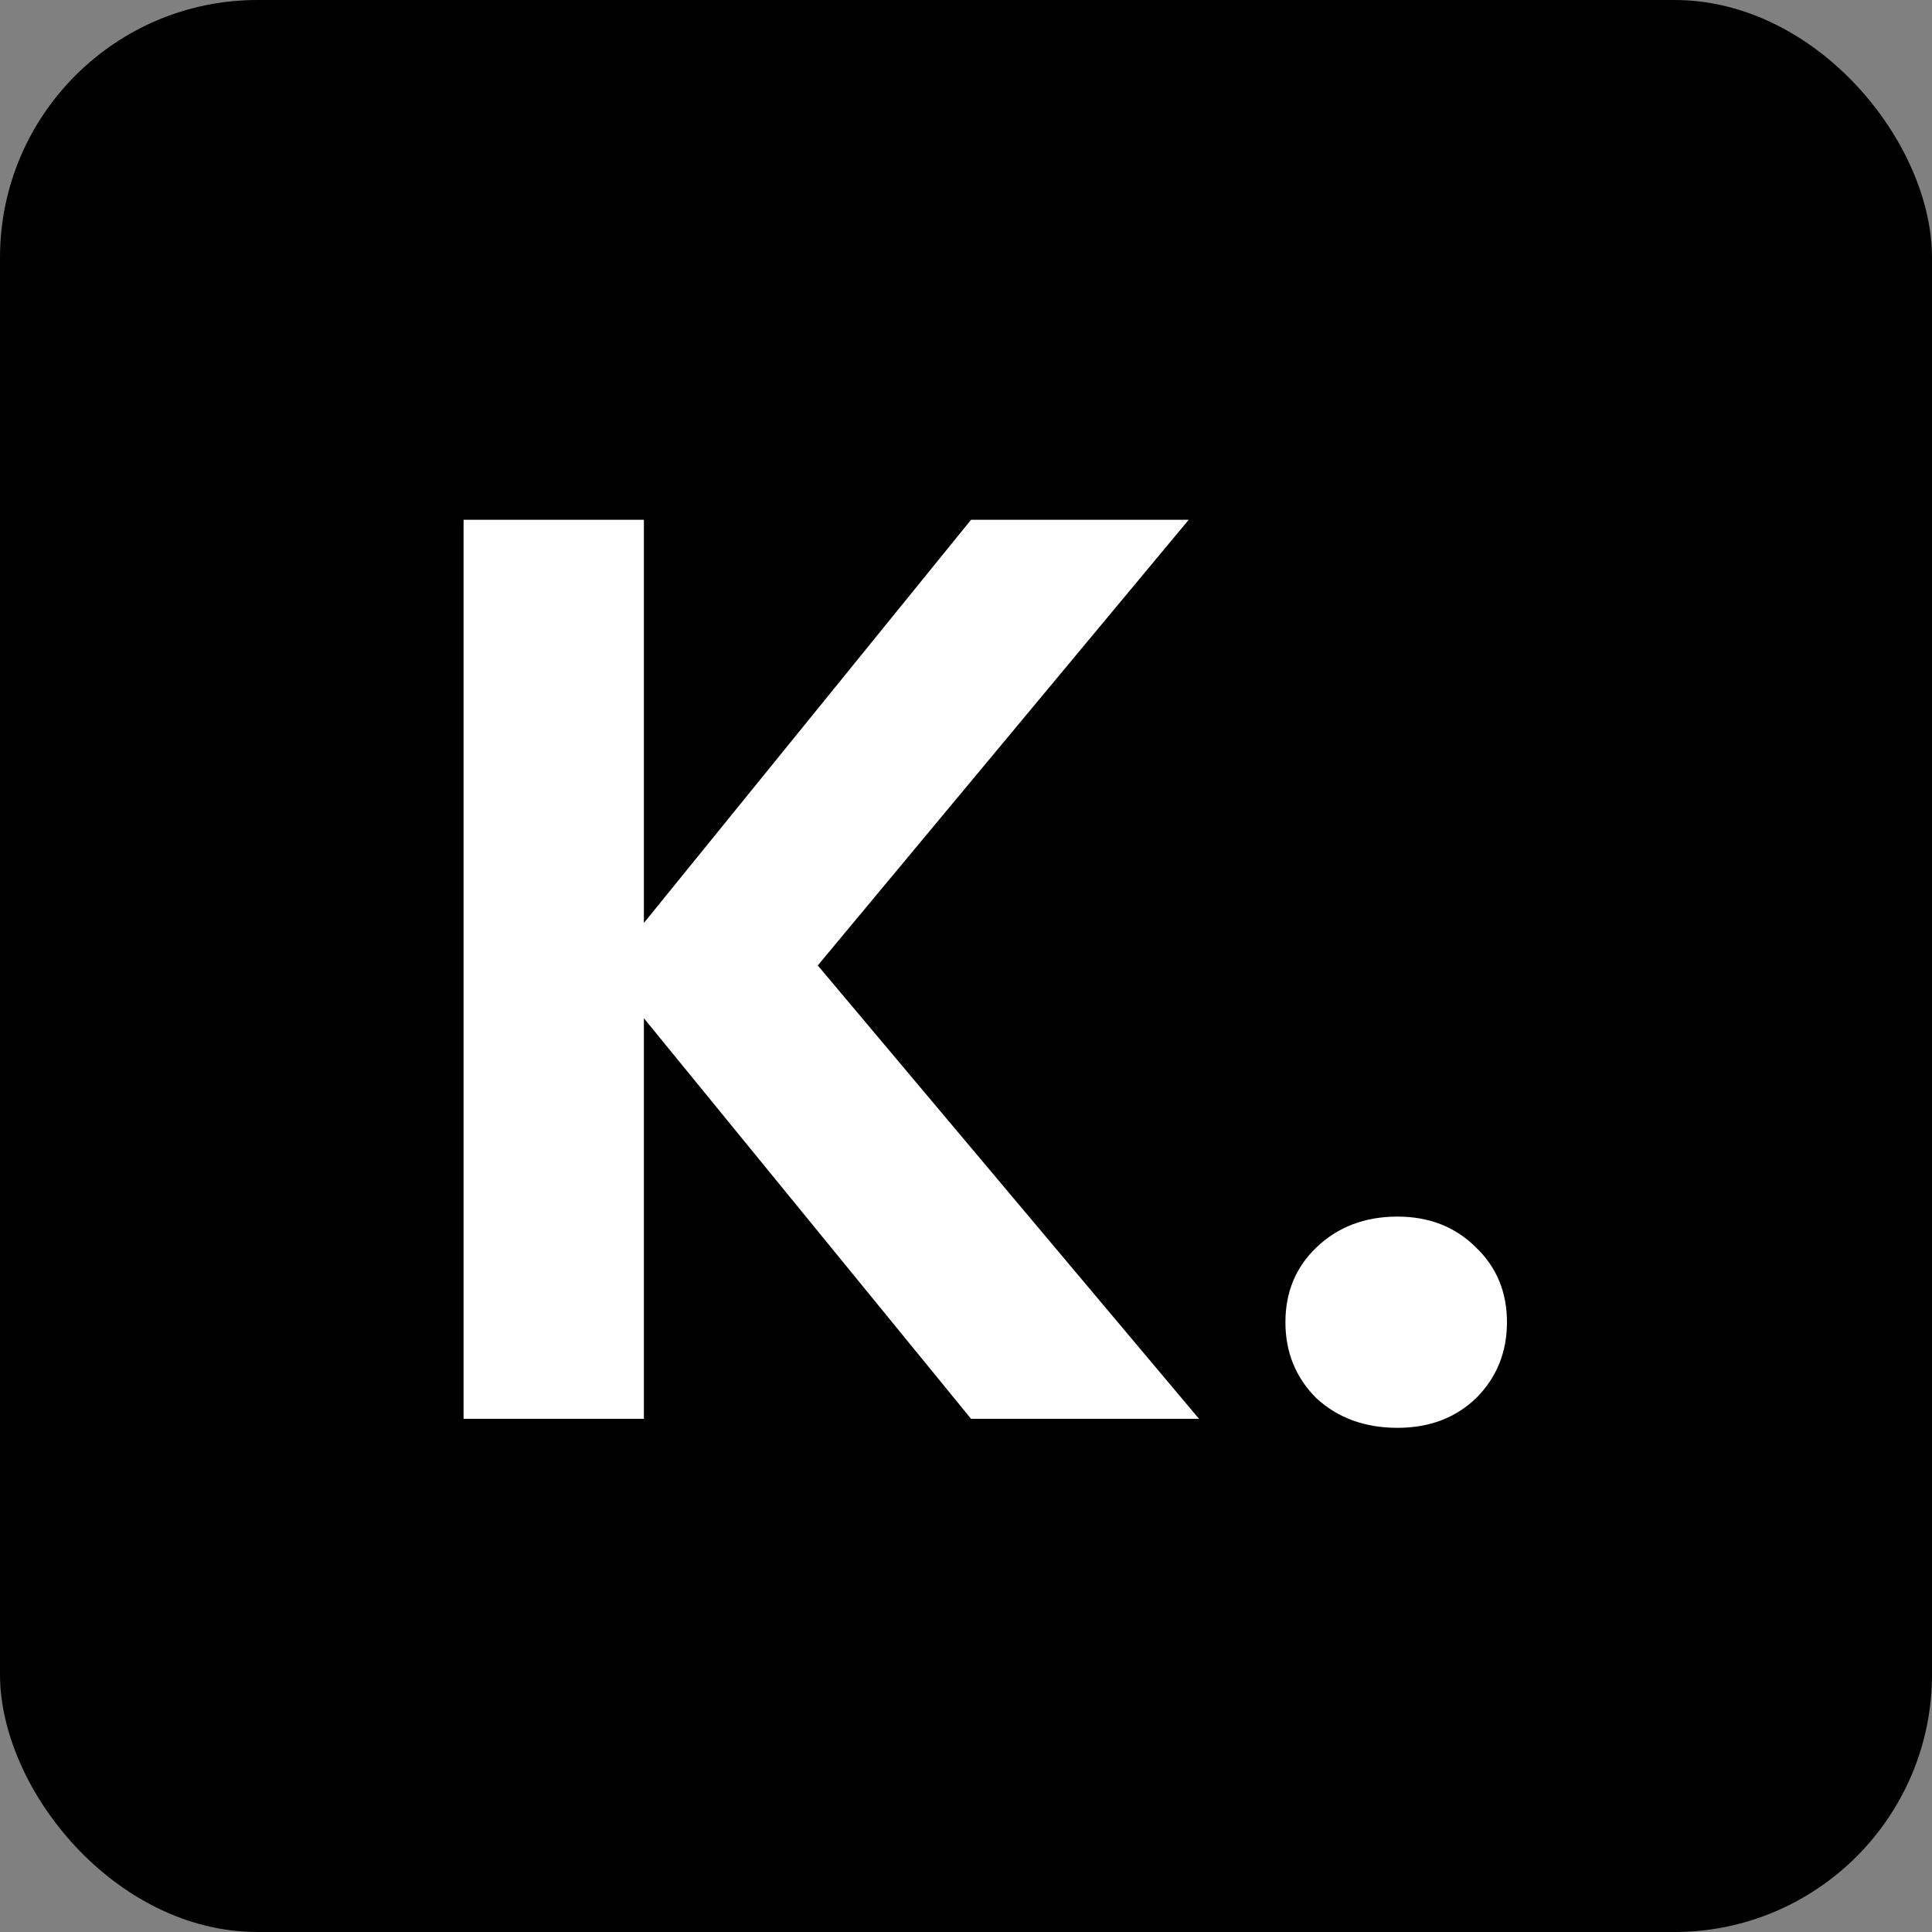<svg width="192" height="192" viewBox="0 0 192 192" fill="none" xmlns="http://www.w3.org/2000/svg">
<rect x="0" y="0" width="192" height="192" fill="#808080" stroke="none"/>
<rect width="192" height="192" rx="25.6" fill="black"/>
<path d="M96.501 141L63.989 101.192V141H46.069V51.656H63.989V91.72L96.501 51.656H118.133L81.269 95.944L119.157 141H96.501ZM138.88 141.896C135.638 141.896 132.95 140.915 130.816 138.952C128.768 136.904 127.744 134.387 127.744 131.4C127.744 128.413 128.768 125.939 130.816 123.976C132.95 121.928 135.638 120.904 138.88 120.904C142.038 120.904 144.64 121.928 146.688 123.976C148.736 125.939 149.76 128.413 149.76 131.4C149.76 134.387 148.736 136.904 146.688 138.952C144.64 140.915 142.038 141.896 138.88 141.896Z" fill="white"/>
</svg>
